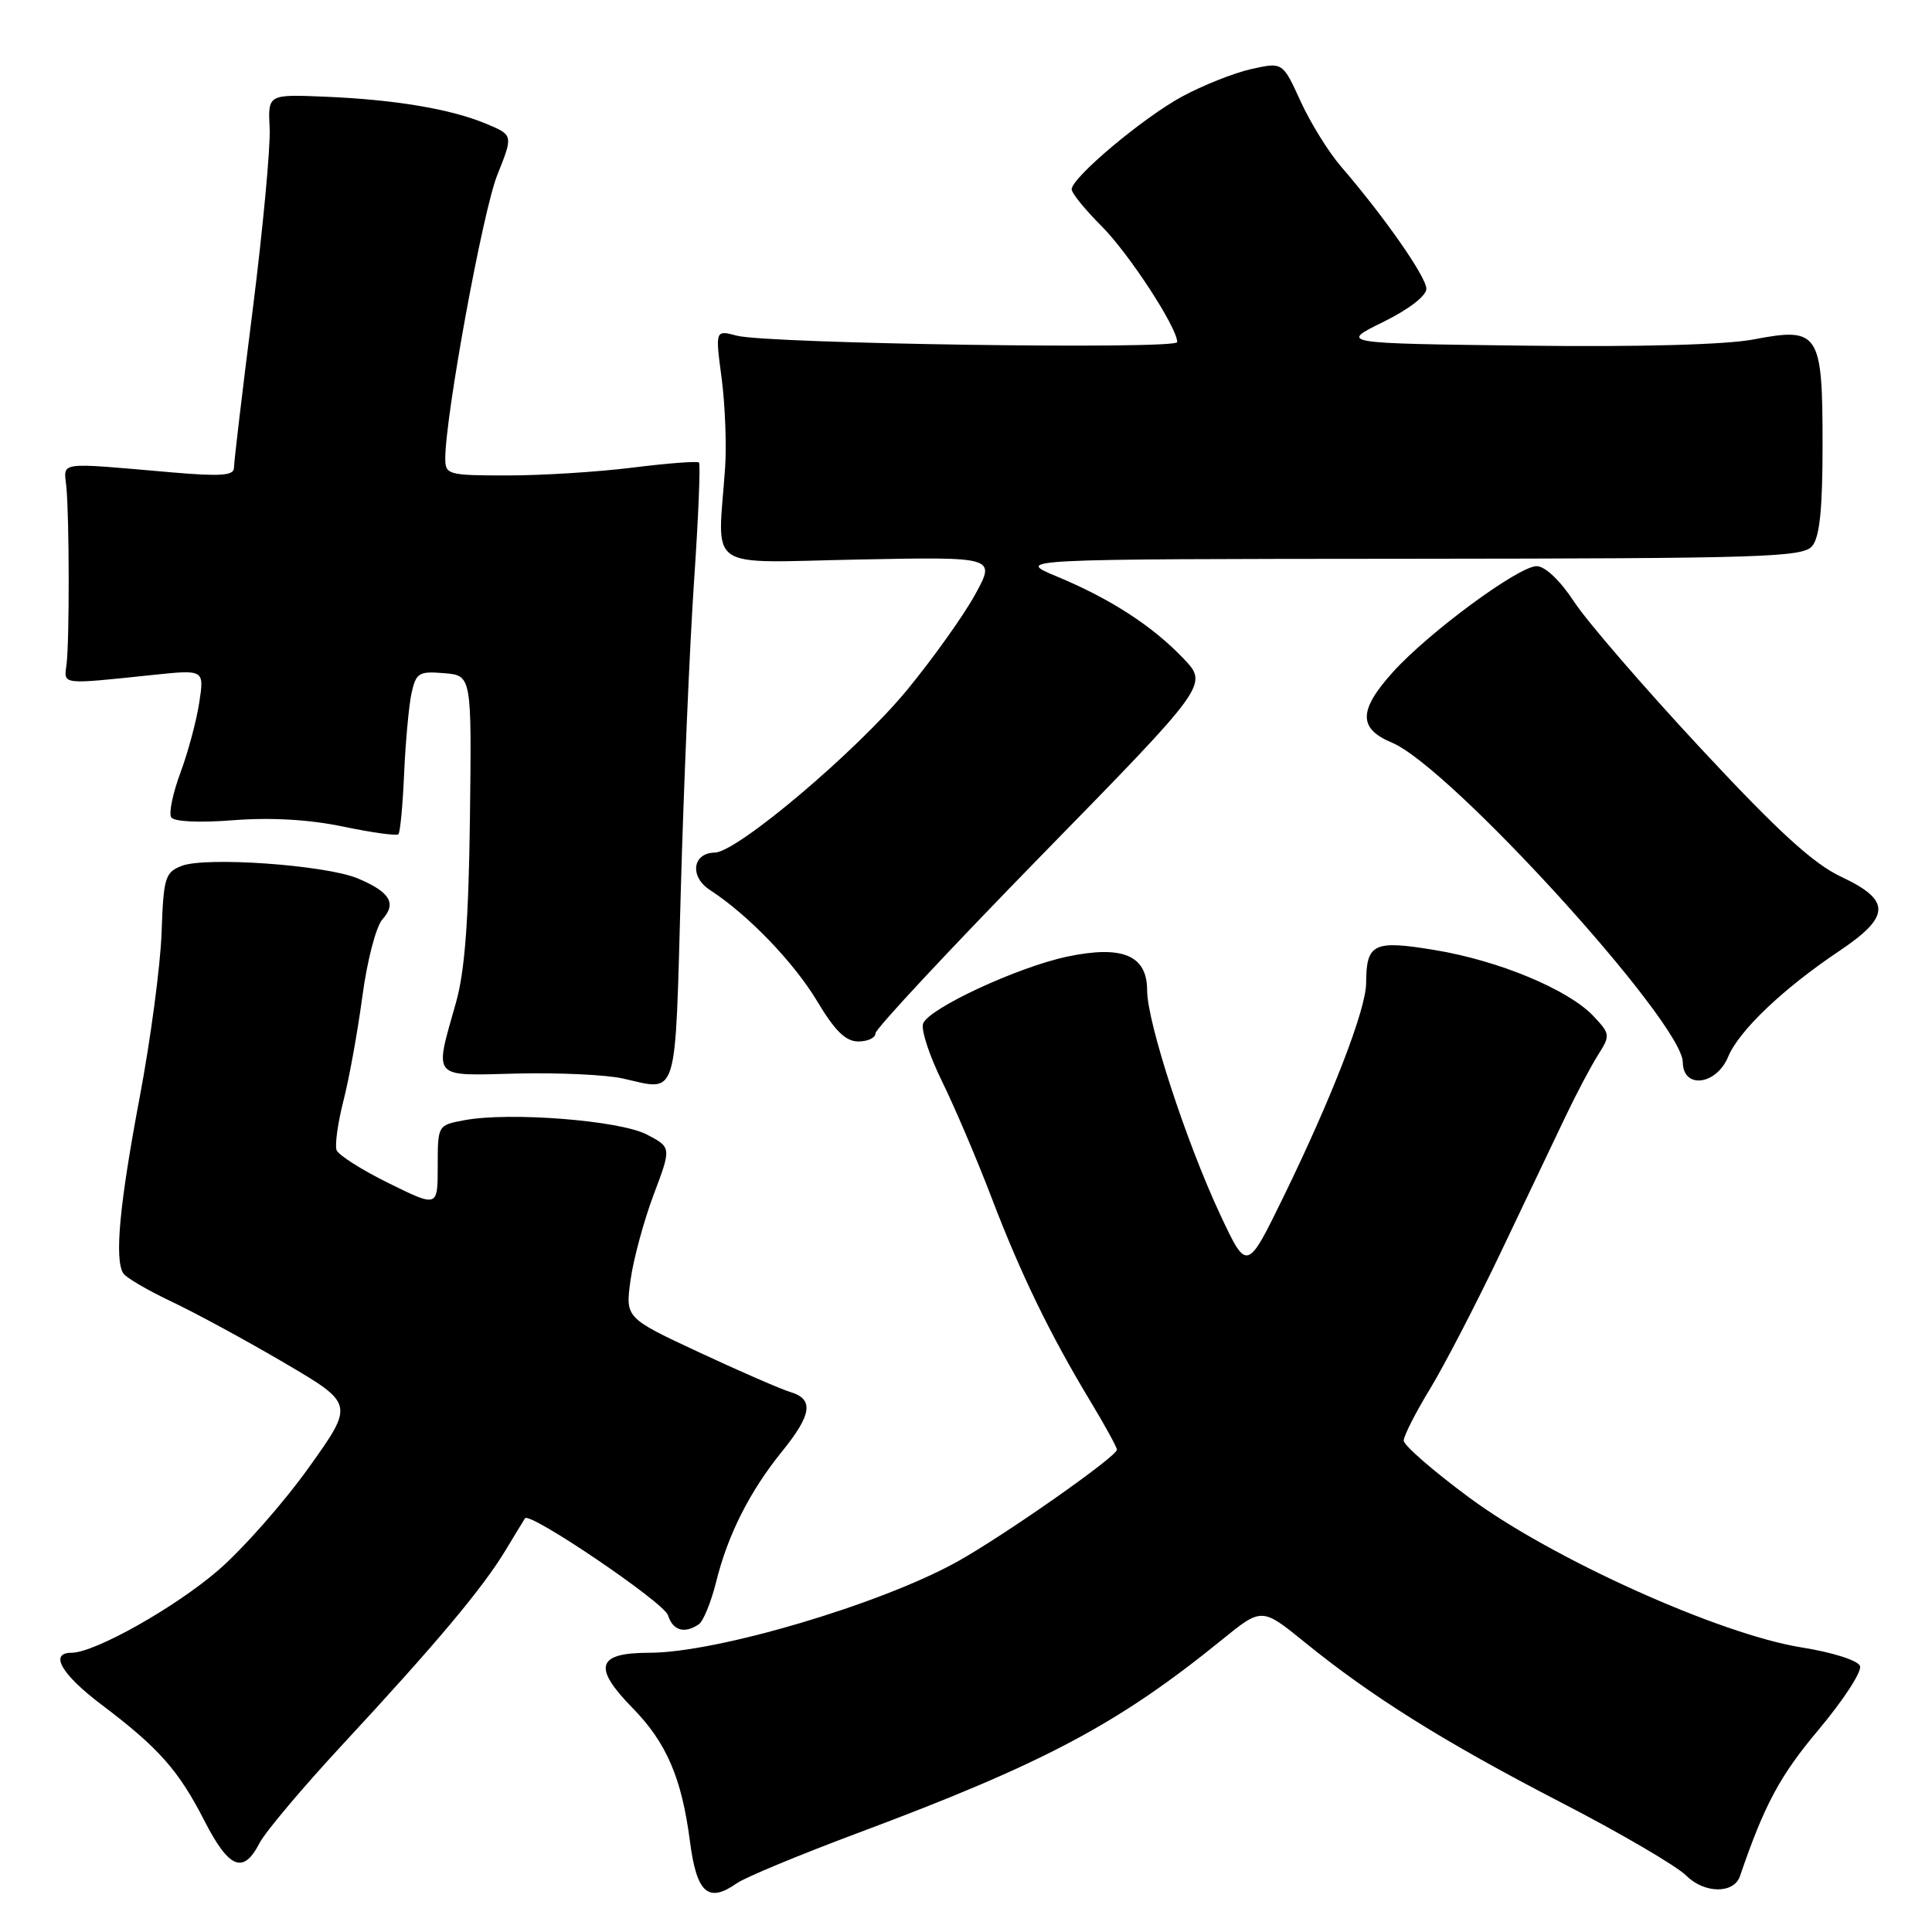 <?xml version="1.0" encoding="UTF-8" standalone="no"?>
<!DOCTYPE svg PUBLIC "-//W3C//DTD SVG 1.1//EN" "http://www.w3.org/Graphics/SVG/1.1/DTD/svg11.dtd" >
<svg xmlns="http://www.w3.org/2000/svg" xmlns:xlink="http://www.w3.org/1999/xlink" version="1.1" viewBox="0 0 256 256">
 <g >
 <path fill="currentColor"
d=" M 97.62 249.55 C 98.76 248.75 105.95 245.77 113.60 242.91 C 138.30 233.68 148.11 228.48 161.85 217.33 C 167.19 212.99 167.19 212.99 172.85 217.58 C 181.77 224.83 191.32 230.80 206.78 238.80 C 214.67 242.87 222.17 247.26 223.45 248.54 C 225.83 250.92 229.75 250.96 230.55 248.61 C 233.82 239.06 235.84 235.30 241.01 229.15 C 244.28 225.25 246.74 221.47 246.46 220.75 C 246.17 220.01 242.84 218.95 238.71 218.29 C 227.90 216.57 205.63 206.54 194.71 198.46 C 189.92 194.92 186.00 191.51 186.00 190.89 C 186.00 190.27 187.57 187.17 189.50 184.01 C 191.42 180.84 195.65 172.68 198.89 165.88 C 202.13 159.07 205.97 151.03 207.41 148.00 C 208.85 144.97 210.80 141.29 211.74 139.80 C 213.39 137.20 213.37 137.02 211.15 134.65 C 207.84 131.13 198.62 127.29 190.14 125.89 C 181.99 124.54 181.04 125.00 181.02 130.28 C 181.00 133.76 176.48 145.44 170.11 158.50 C 165.23 168.50 165.23 168.50 161.71 161.00 C 157.20 151.39 152.00 135.45 152.00 131.23 C 152.00 126.59 148.75 125.22 141.44 126.75 C 134.89 128.13 123.09 133.60 122.32 135.62 C 122.01 136.41 123.14 139.87 124.82 143.28 C 126.50 146.70 129.44 153.60 131.35 158.60 C 135.21 168.73 139.10 176.75 144.43 185.59 C 146.39 188.84 148.00 191.77 148.00 192.09 C 148.00 192.99 133.22 203.36 126.91 206.89 C 116.79 212.54 95.00 219.00 86.05 219.00 C 79.07 219.00 78.50 220.89 83.82 226.32 C 88.31 230.90 90.33 235.59 91.42 243.98 C 92.31 250.85 93.83 252.21 97.62 249.55 Z  M 34.37 244.25 C 35.15 242.73 40.18 236.77 45.54 231.00 C 57.82 217.76 63.97 210.43 66.98 205.43 C 68.28 203.27 69.45 201.36 69.57 201.18 C 70.21 200.29 87.97 212.33 88.51 214.02 C 89.15 216.06 90.69 216.52 92.59 215.23 C 93.19 214.83 94.22 212.30 94.89 209.62 C 96.43 203.37 99.35 197.60 103.62 192.33 C 107.57 187.46 107.87 185.39 104.75 184.46 C 103.51 184.09 98.08 181.73 92.68 179.21 C 82.86 174.63 82.86 174.63 83.55 169.61 C 83.93 166.85 85.31 161.76 86.61 158.31 C 88.97 152.04 88.97 152.04 85.73 150.34 C 82.17 148.46 67.52 147.31 61.55 148.43 C 58.00 149.09 58.00 149.09 58.00 154.54 C 58.00 159.98 58.00 159.98 51.53 156.79 C 47.97 155.04 44.85 153.06 44.60 152.40 C 44.35 151.74 44.76 148.79 45.51 145.85 C 46.27 142.91 47.39 136.68 48.02 132.00 C 48.65 127.28 49.83 122.75 50.68 121.81 C 52.59 119.69 51.67 118.18 47.39 116.39 C 43.15 114.62 27.31 113.49 24.09 114.73 C 21.87 115.59 21.67 116.26 21.41 123.58 C 21.26 127.94 19.95 137.80 18.49 145.50 C 15.83 159.63 15.16 166.83 16.33 168.72 C 16.68 169.28 19.56 170.97 22.73 172.47 C 25.90 173.97 32.65 177.63 37.72 180.61 C 46.94 186.03 46.94 186.03 40.90 194.48 C 37.58 199.12 32.21 205.22 28.96 208.03 C 23.28 212.96 12.55 219.00 9.48 219.00 C 6.48 219.00 8.14 221.87 13.47 225.89 C 21.02 231.59 23.67 234.58 27.08 241.25 C 30.34 247.61 32.23 248.39 34.37 244.25 Z  M 90.21 117.99 C 90.60 103.97 91.39 85.56 91.96 77.09 C 92.54 68.61 92.83 61.50 92.62 61.29 C 92.41 61.08 88.49 61.38 83.90 61.95 C 79.31 62.53 71.83 63.00 67.28 63.00 C 59.36 63.00 59.00 62.90 59.00 60.75 C 59.01 55.07 63.98 27.95 65.89 23.20 C 68.01 17.90 68.01 17.90 64.42 16.40 C 59.71 14.43 52.27 13.19 43.00 12.81 C 35.50 12.50 35.50 12.50 35.73 17.00 C 35.85 19.48 34.84 30.31 33.48 41.09 C 32.11 51.86 31.00 61.27 31.00 61.99 C 31.00 63.02 29.25 63.15 22.75 62.59 C 7.37 61.26 8.46 61.11 8.79 64.50 C 9.19 68.59 9.21 84.91 8.82 88.00 C 8.46 90.78 7.92 90.72 20.28 89.43 C 27.07 88.72 27.07 88.72 26.40 93.11 C 26.03 95.52 24.91 99.71 23.90 102.41 C 22.90 105.10 22.35 107.75 22.68 108.29 C 23.05 108.88 26.35 109.04 30.95 108.68 C 35.95 108.30 40.99 108.59 45.48 109.53 C 49.27 110.32 52.56 110.78 52.79 110.54 C 53.03 110.30 53.37 106.66 53.55 102.45 C 53.74 98.24 54.18 93.47 54.53 91.84 C 55.13 89.15 55.51 88.92 58.84 89.20 C 62.50 89.50 62.50 89.50 62.27 108.31 C 62.10 121.93 61.59 128.69 60.43 132.81 C 57.53 143.09 57.06 142.54 68.50 142.25 C 74.00 142.12 80.30 142.41 82.50 142.90 C 89.94 144.56 89.42 146.22 90.21 117.99 Z  M 228.99 140.03 C 230.42 136.57 236.29 130.98 243.73 126.00 C 250.54 121.43 250.59 119.29 243.99 116.19 C 240.28 114.45 235.66 110.23 225.38 99.19 C 217.86 91.11 210.31 82.37 208.60 79.77 C 206.75 76.94 204.75 75.03 203.62 75.02 C 201.26 75.00 189.35 83.76 184.59 89.03 C 179.99 94.12 179.96 96.54 184.45 98.41 C 192.15 101.63 222.92 135.44 222.98 140.75 C 223.01 144.34 227.42 143.80 228.99 140.03 Z  M 116.00 136.93 C 116.00 136.33 125.93 125.70 138.06 113.28 C 160.12 90.72 160.12 90.72 156.81 87.25 C 152.69 82.93 147.14 79.34 140.00 76.37 C 134.50 74.08 134.50 74.08 186.63 74.04 C 233.85 74.00 238.88 73.84 240.13 72.35 C 241.12 71.15 241.50 67.43 241.50 58.89 C 241.50 44.05 241.02 43.32 232.39 44.97 C 228.71 45.68 217.30 45.99 202.00 45.80 C 177.50 45.50 177.50 45.50 183.25 42.68 C 186.65 41.01 189.00 39.20 189.00 38.27 C 189.00 36.70 183.43 28.72 177.68 22.05 C 176.04 20.15 173.63 16.26 172.33 13.41 C 169.96 8.22 169.96 8.22 165.77 9.16 C 163.46 9.68 159.35 11.32 156.62 12.80 C 151.40 15.64 142.00 23.55 142.00 25.09 C 142.00 25.59 143.78 27.78 145.95 29.95 C 149.58 33.58 155.97 43.37 155.99 45.33 C 156.00 46.34 101.68 45.55 97.64 44.48 C 94.77 43.72 94.77 43.72 95.62 50.11 C 96.08 53.63 96.29 58.98 96.08 62.00 C 95.10 75.87 93.18 74.55 113.72 74.14 C 131.95 73.78 131.95 73.78 129.22 78.76 C 127.72 81.50 123.68 87.18 120.23 91.38 C 113.57 99.49 97.70 112.92 94.72 112.97 C 91.75 113.02 91.34 116.15 94.07 117.93 C 99.09 121.18 105.20 127.52 108.28 132.67 C 110.63 136.60 112.06 138.00 113.73 138.00 C 114.98 138.00 116.00 137.52 116.00 136.93 Z "/>
</g>
</svg>